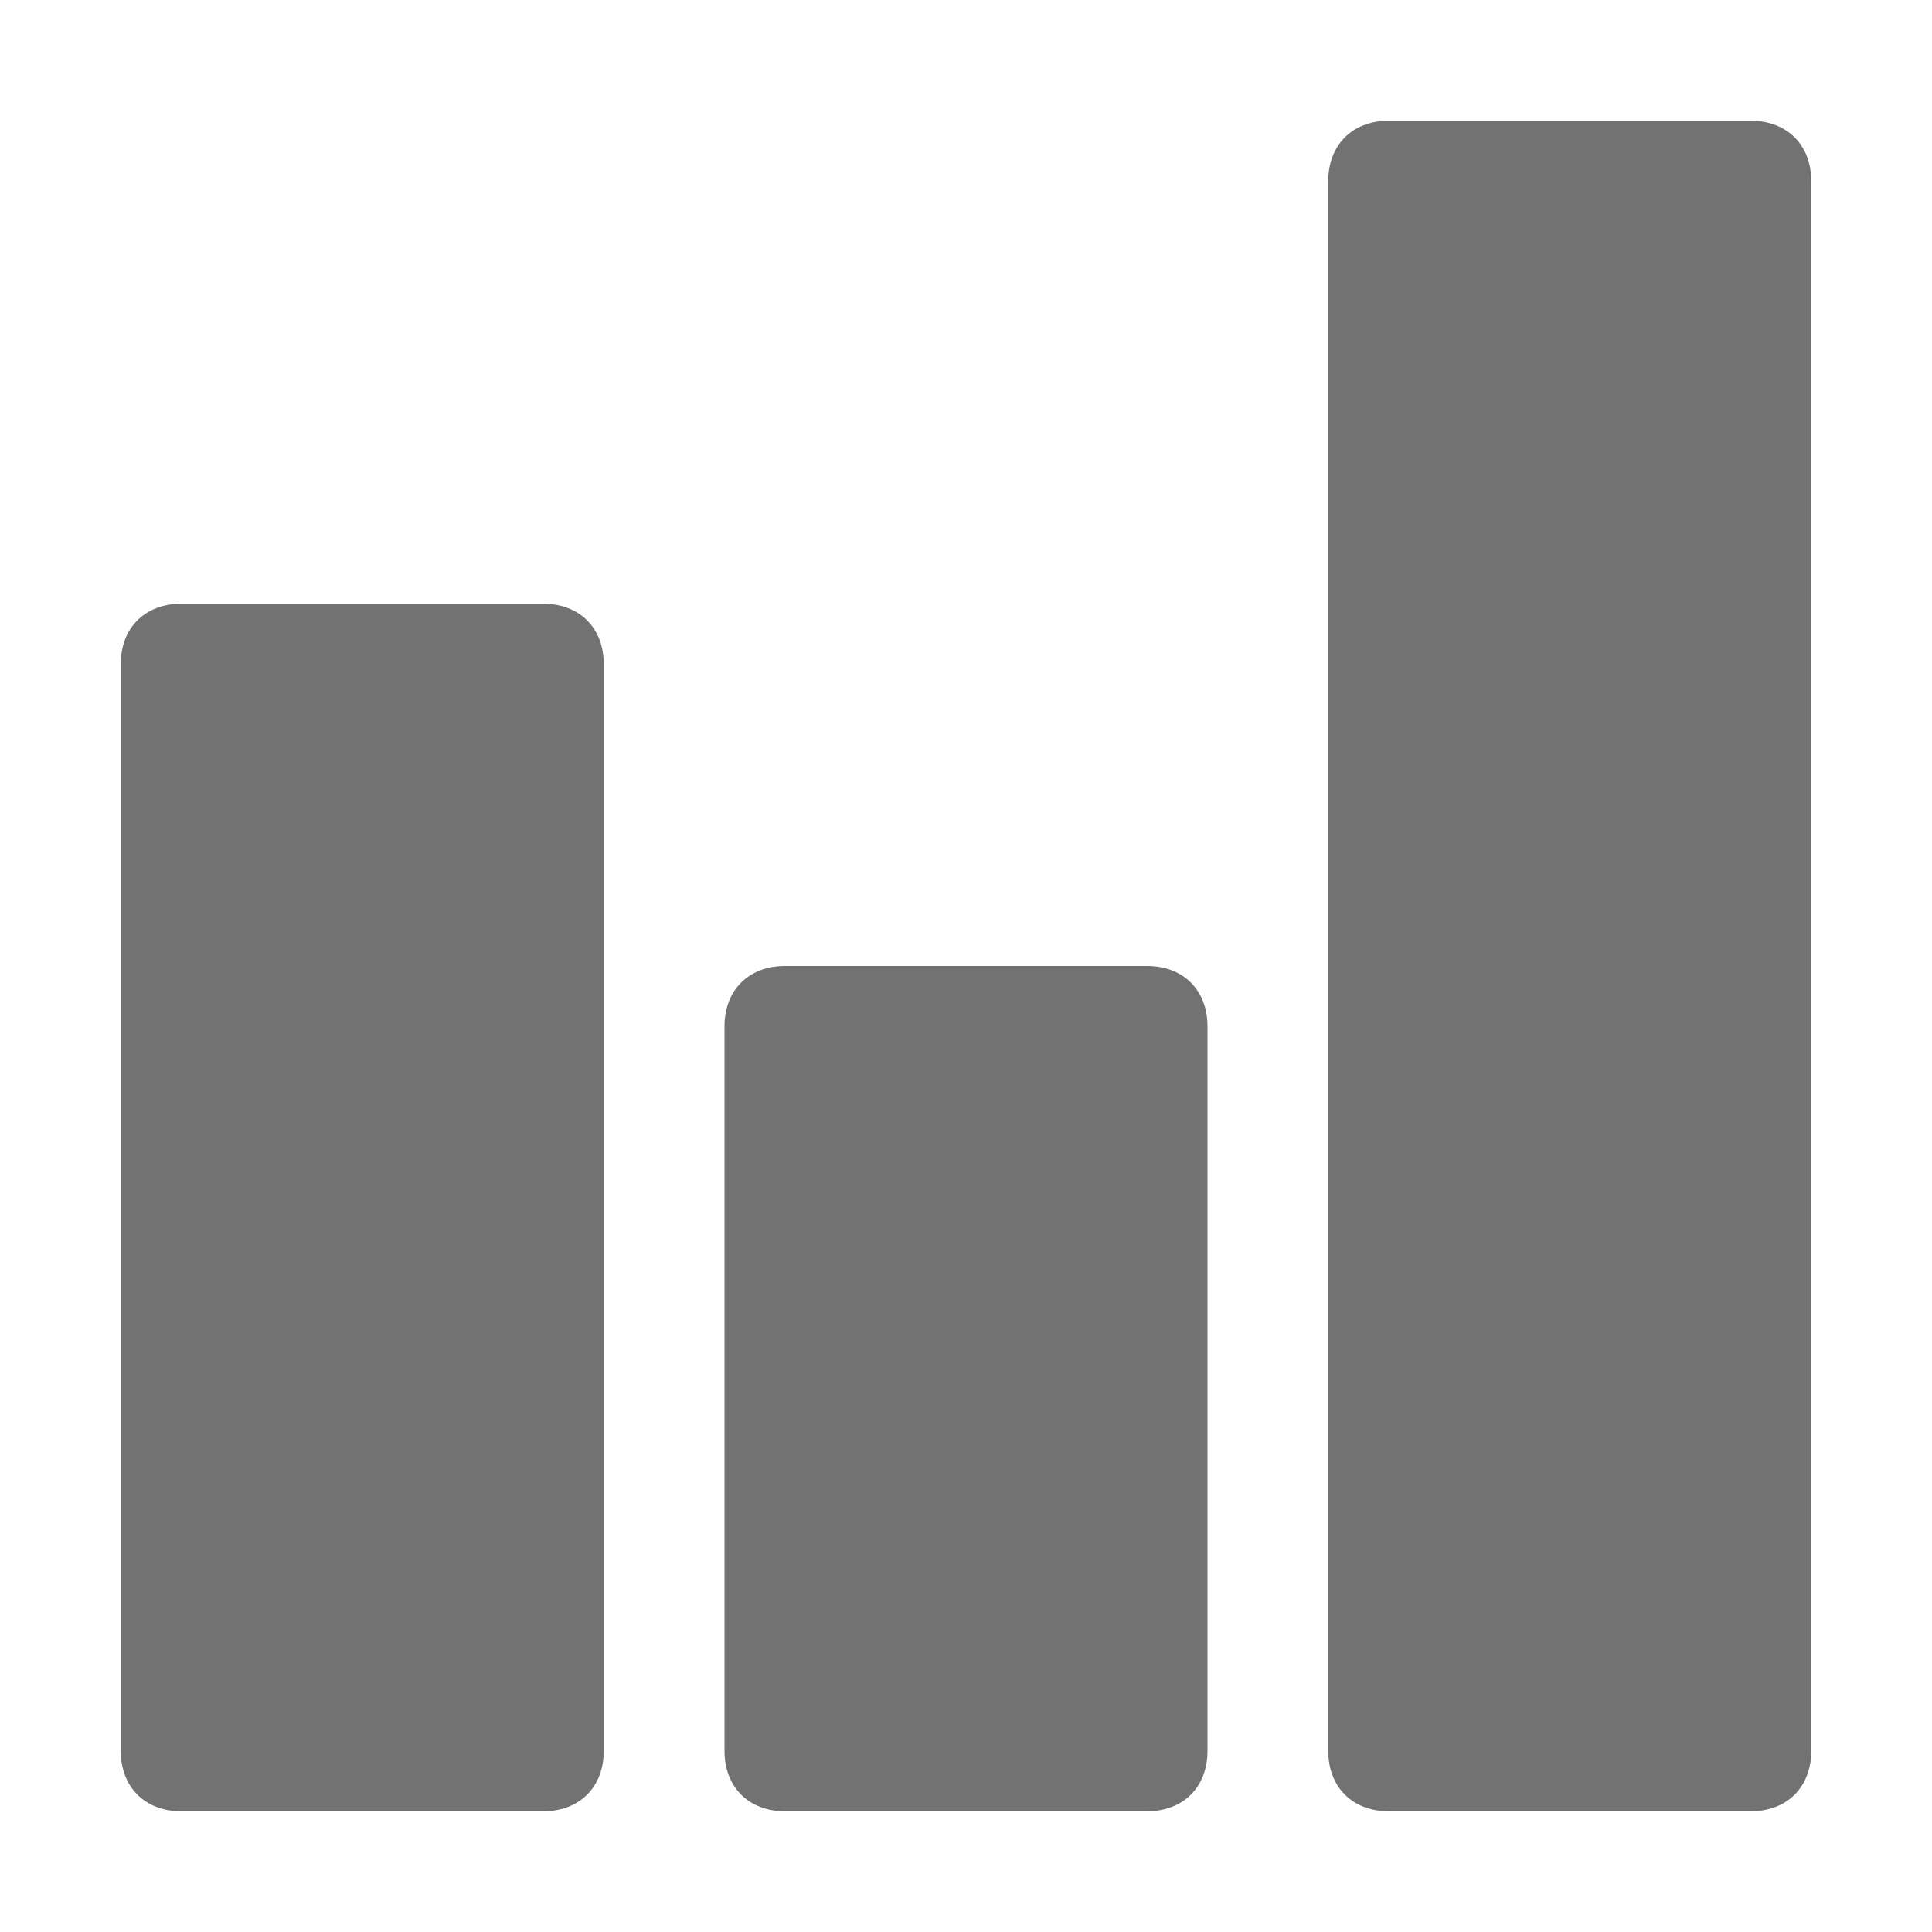 <svg version="1.1" id="Layer_1" xmlns="http://www.w3.org/2000/svg" xmlns:xlink="http://www.w3.org/1999/xlink" x="0px" y="0px"
	 viewBox="0 0 32 32" style="enable-background:new 0 0 32 32;" xml:space="preserve">
<style type="text/css">
	.Black{fill:#727272;}
</style>
<path class="Black" d="M2,11v18c0,0.6,0.4,1,1,1h6c0.6,0,1-0.4,1-1V11c0-0.6-0.4-1-1-1H3C2.4,10,2,10.4,2,11z"/>
<path class="Black" d="M12,17v12c0,0.6,0.4,1,1,1h6c0.6,0,1-0.4,1-1V17c0-0.6-0.4-1-1-1h-6C12.4,16,12,16.4,12,17z"/>
<path class="Black" d="M22,3v26c0,0.6,0.4,1,1,1h6c0.6,0,1-0.4,1-1V3c0-0.6-0.4-1-1-1h-6C22.4,2,22,2.4,22,3z"/>
</svg>
